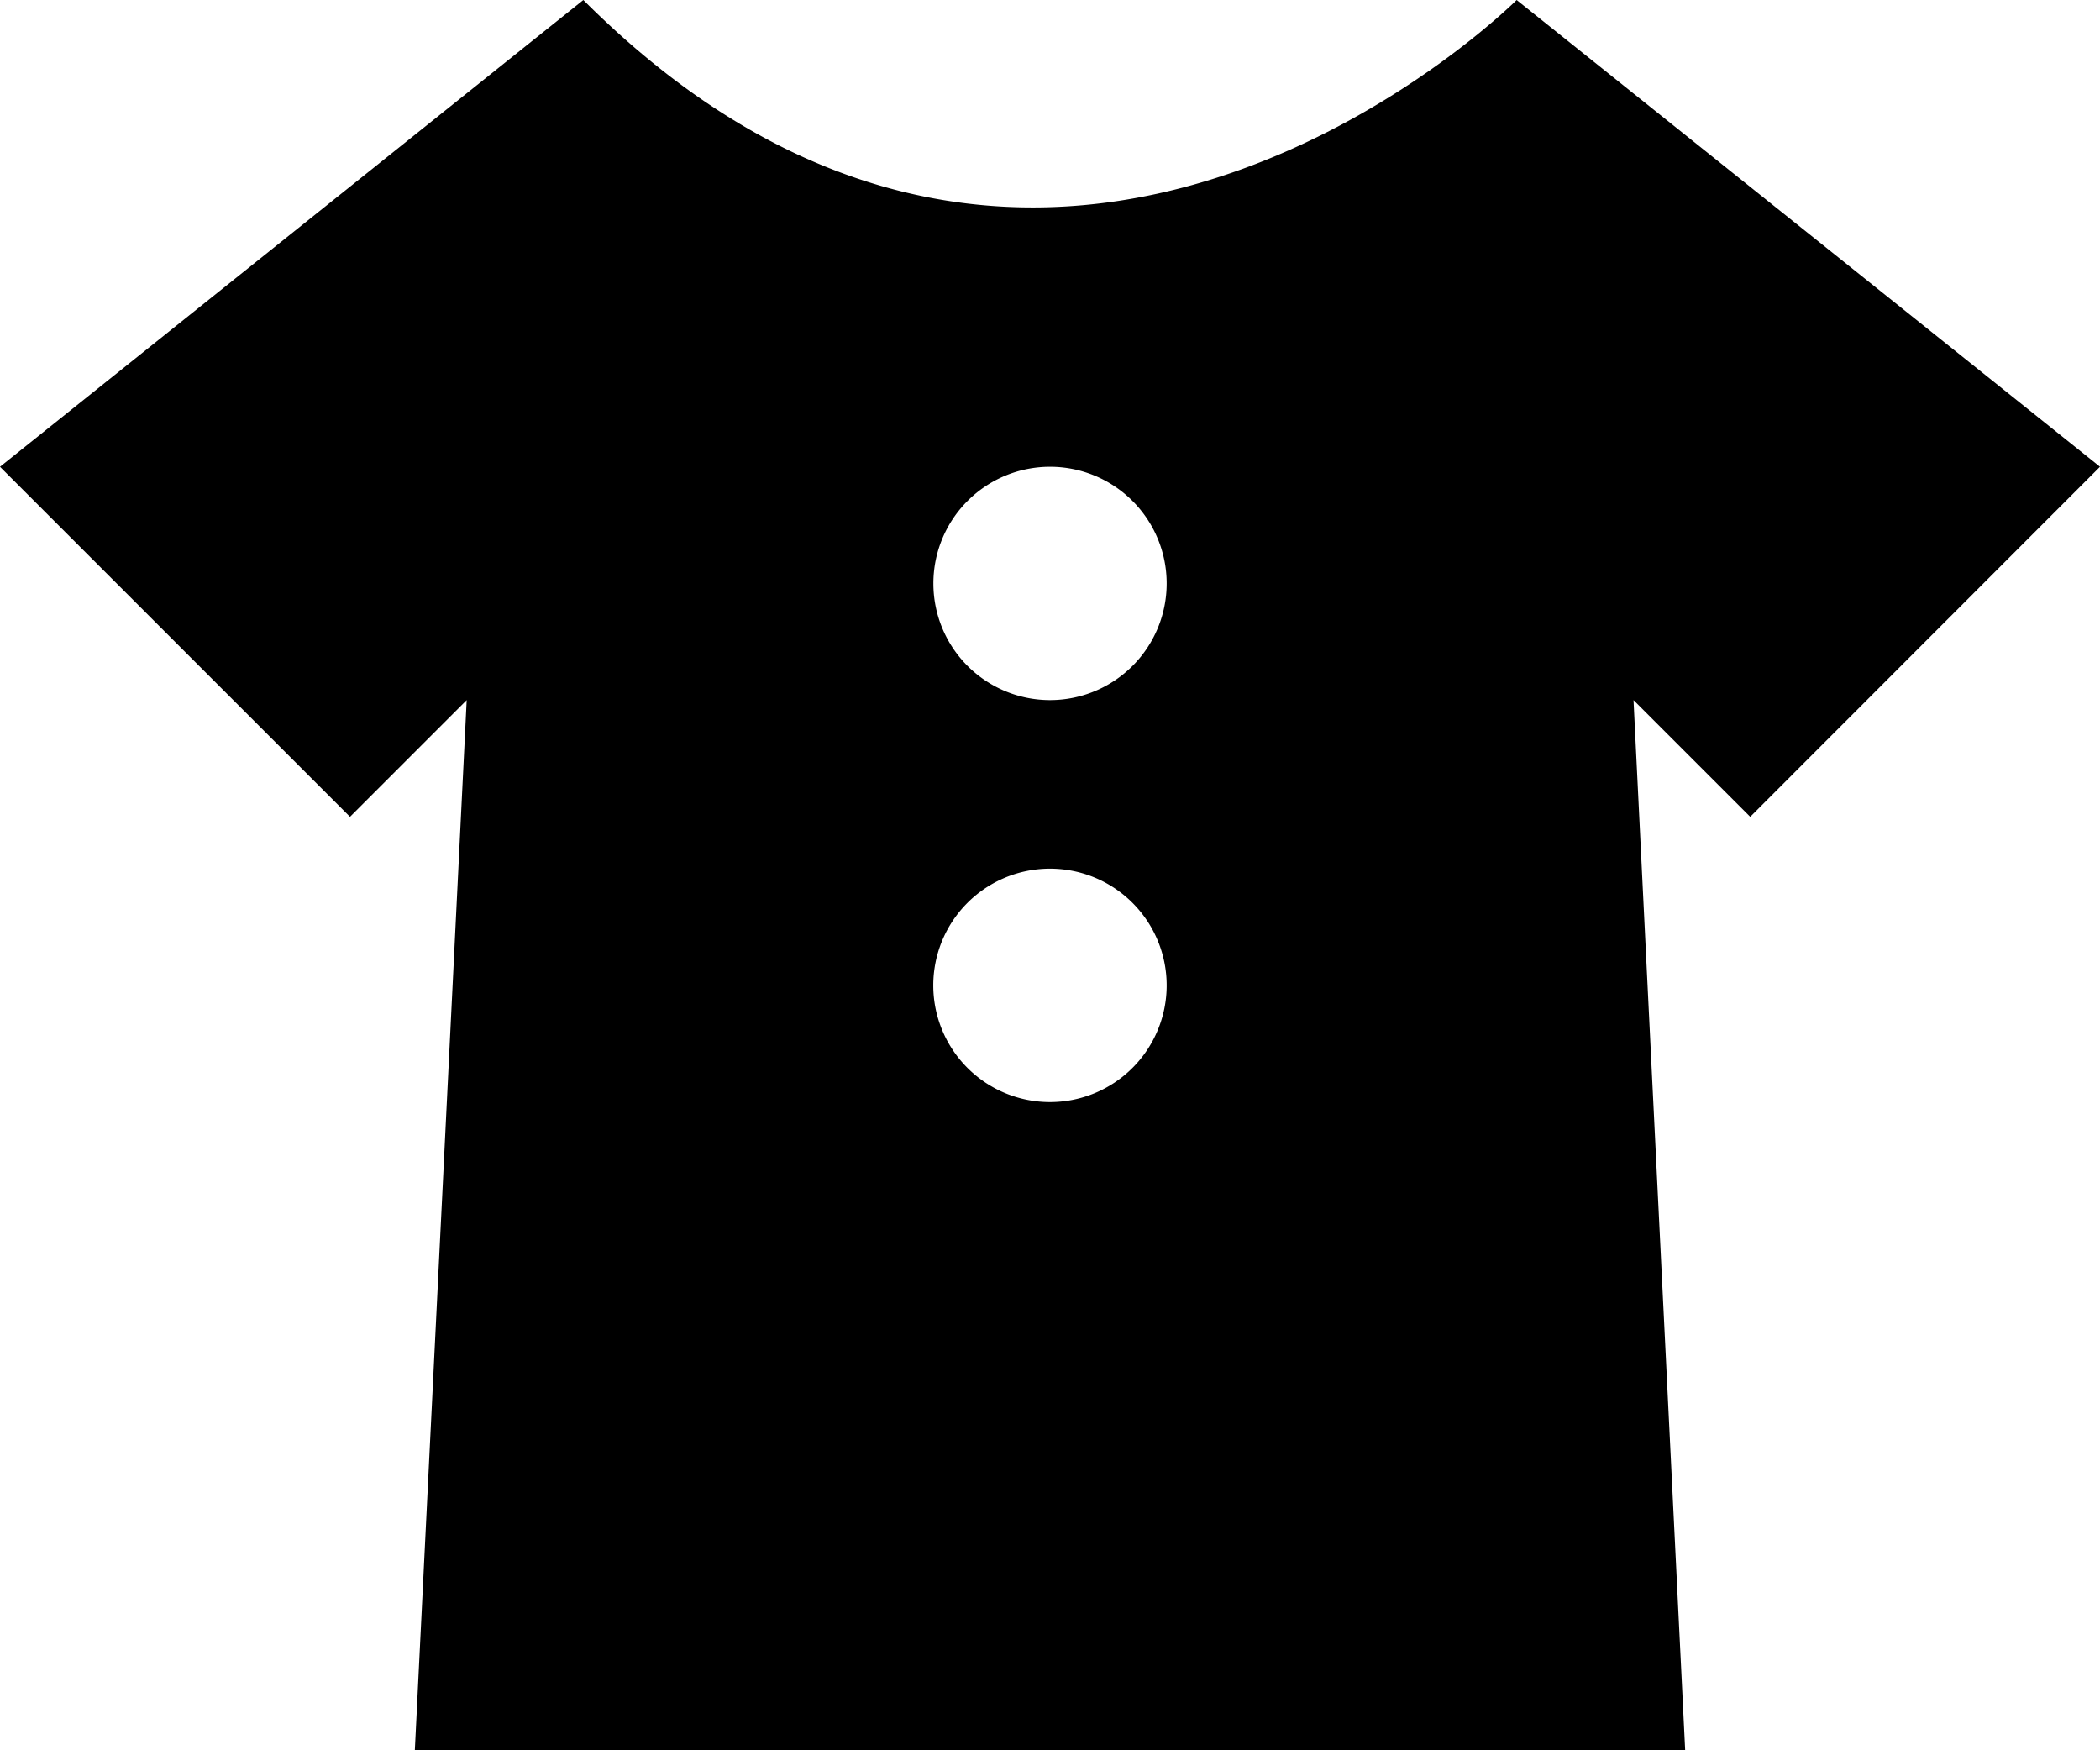 <svg xmlns="http://www.w3.org/2000/svg" viewBox="0 0 400.75 333.96"><g><path d="M89.06,133.58,66.79,155.85,0,89.06,111.32,0c89.05,89.06,178.11,0,178.11,0L400.75,89.06,334,155.85l-22.27-22.27L321.59,334H79.16ZM200.37,89.06a22.26,22.26,0,1,0,22.27,22.26A22.26,22.26,0,0,0,200.37,89.06Zm0,76.68A22.27,22.27,0,1,0,222.64,188,22.27,22.27,0,0,0,200.37,165.74Z"/></g></svg>